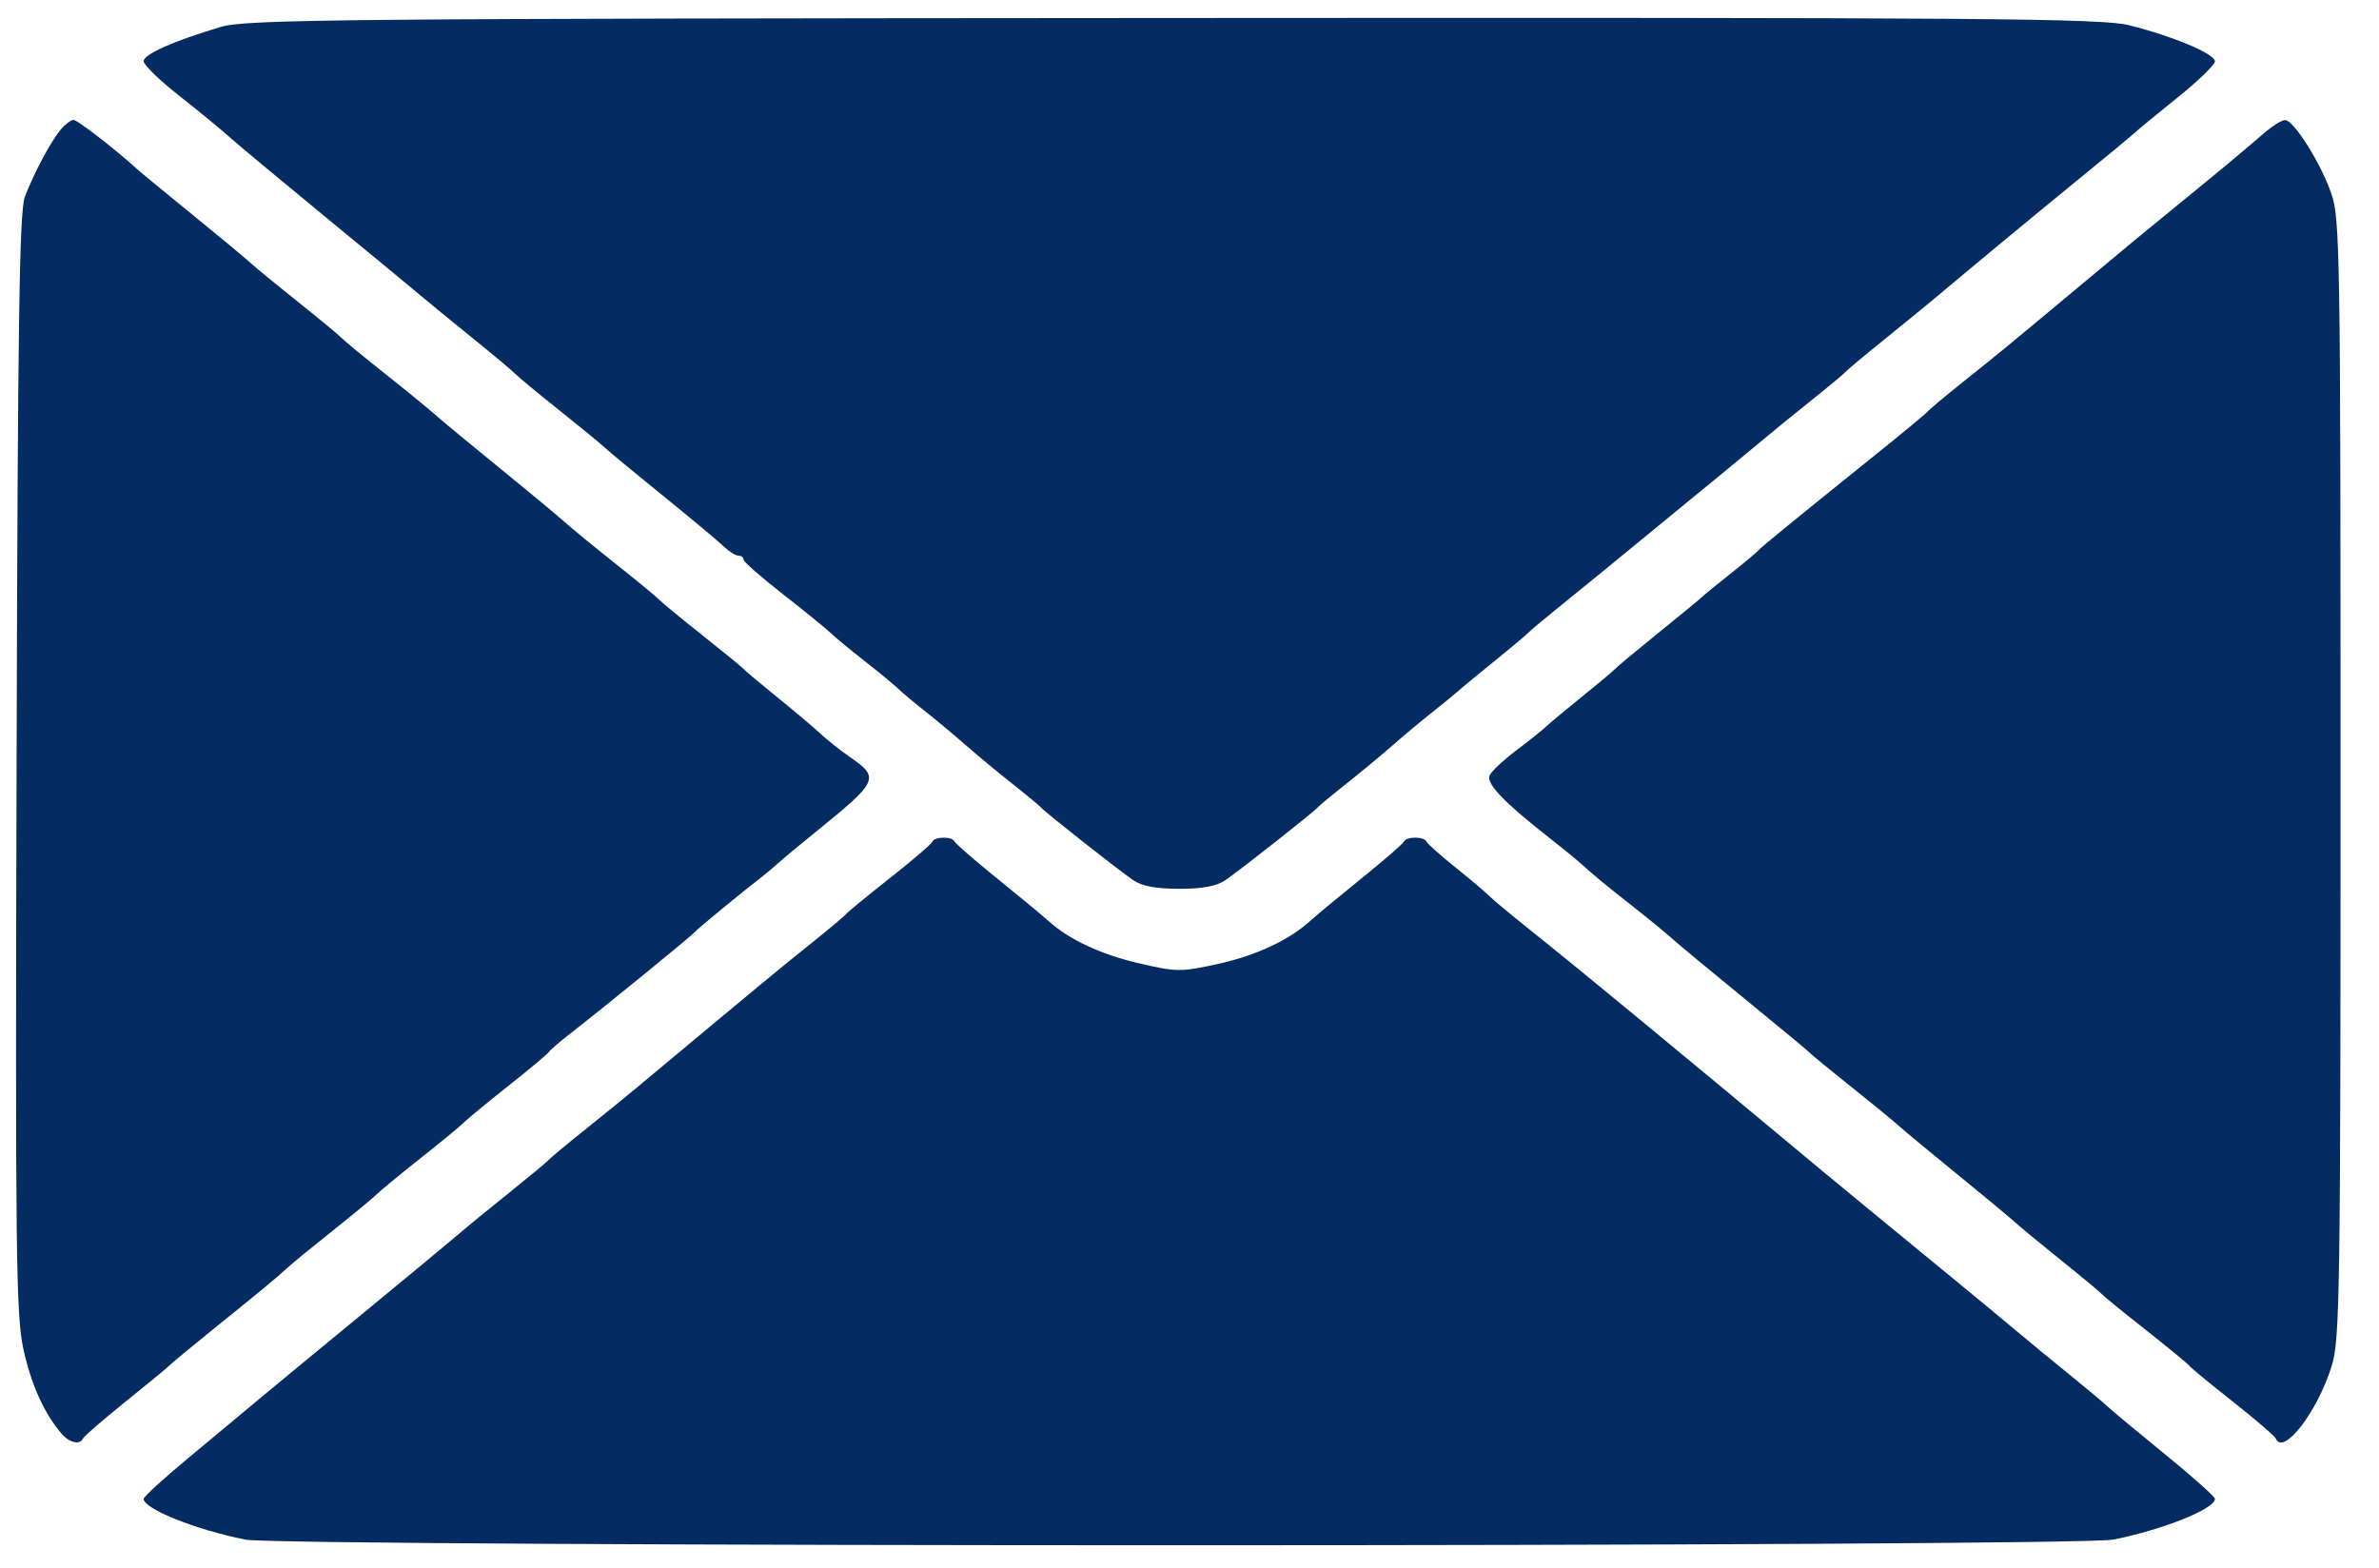 <svg width="44" height="29" viewBox="0 0 44 29" fill="none" xmlns="http://www.w3.org/2000/svg">
<path fill-rule="evenodd" clip-rule="evenodd" d="M4.079 0.499C3.207 0.76 2.657 1.004 2.657 1.132C2.657 1.199 2.945 1.48 3.297 1.757C3.649 2.034 4.065 2.375 4.221 2.515C4.378 2.656 5.189 3.331 6.023 4.017C6.858 4.702 7.65 5.357 7.784 5.471C7.919 5.585 8.346 5.935 8.733 6.248C9.12 6.561 9.479 6.862 9.532 6.917C9.584 6.972 9.945 7.271 10.334 7.581C10.723 7.891 11.11 8.208 11.194 8.287C11.278 8.365 11.768 8.77 12.283 9.187C12.798 9.605 13.296 10.021 13.39 10.112C13.485 10.203 13.604 10.278 13.656 10.278C13.709 10.278 13.751 10.31 13.751 10.35C13.751 10.39 14.079 10.678 14.479 10.99C14.879 11.303 15.274 11.623 15.356 11.703C15.438 11.783 15.719 12.015 15.98 12.219C16.24 12.423 16.524 12.656 16.609 12.737C16.694 12.819 16.927 13.014 17.126 13.17C17.324 13.326 17.66 13.606 17.871 13.792C18.082 13.977 18.469 14.297 18.73 14.503C18.99 14.709 19.225 14.903 19.251 14.935C19.315 15.014 20.66 16.075 20.955 16.279C21.118 16.392 21.38 16.441 21.811 16.441C22.243 16.441 22.505 16.392 22.667 16.279C22.963 16.075 24.308 15.014 24.372 14.935C24.398 14.903 24.632 14.709 24.893 14.503C25.154 14.297 25.54 13.977 25.751 13.792C25.963 13.606 26.298 13.326 26.496 13.17C26.694 13.014 26.905 12.841 26.965 12.786C27.025 12.731 27.33 12.479 27.643 12.227C27.956 11.974 28.233 11.741 28.259 11.71C28.285 11.678 28.643 11.381 29.054 11.049C29.464 10.717 29.891 10.369 30.002 10.276C30.113 10.183 30.63 9.759 31.151 9.333C31.673 8.907 32.273 8.413 32.485 8.235C32.697 8.056 33.145 7.691 33.481 7.422C33.816 7.154 34.112 6.908 34.138 6.875C34.164 6.843 34.503 6.56 34.89 6.248C35.277 5.935 35.704 5.586 35.838 5.473C36.541 4.881 37.626 3.983 38.453 3.308C38.965 2.891 39.43 2.506 39.487 2.452C39.544 2.398 39.9 2.105 40.278 1.801C40.656 1.497 40.966 1.197 40.966 1.134C40.966 0.998 40.195 0.672 39.388 0.469C38.871 0.338 36.871 0.323 21.703 0.333C6.141 0.343 4.554 0.358 4.079 0.499ZM1.129 2.39C0.946 2.604 0.627 3.2 0.46 3.64C0.358 3.907 0.328 5.957 0.307 14.118C0.282 23.198 0.296 24.338 0.434 24.961C0.579 25.617 0.813 26.137 1.136 26.517C1.282 26.689 1.48 26.735 1.535 26.609C1.552 26.569 1.908 26.261 2.325 25.925C2.742 25.589 3.105 25.29 3.131 25.26C3.157 25.23 3.52 24.93 3.937 24.593C4.893 23.821 5.117 23.636 5.308 23.458C5.392 23.38 5.78 23.062 6.169 22.753C6.558 22.442 6.919 22.144 6.971 22.089C7.024 22.034 7.386 21.735 7.777 21.425C8.169 21.115 8.531 20.816 8.583 20.761C8.636 20.706 8.998 20.407 9.389 20.097C9.781 19.787 10.124 19.5 10.152 19.459C10.181 19.418 10.357 19.266 10.543 19.122C11.169 18.636 12.755 17.343 12.85 17.241C12.932 17.154 13.727 16.5 14.111 16.204C14.179 16.152 14.307 16.044 14.396 15.963C14.485 15.882 14.792 15.627 15.079 15.395C16.252 14.446 16.278 14.388 15.717 14.002C15.549 13.886 15.304 13.693 15.174 13.571C15.043 13.45 14.681 13.144 14.368 12.891C14.055 12.638 13.777 12.405 13.751 12.373C13.725 12.342 13.384 12.063 12.993 11.753C12.601 11.443 12.239 11.144 12.187 11.089C12.134 11.034 11.772 10.735 11.381 10.425C10.989 10.114 10.563 9.764 10.432 9.647C10.302 9.53 9.769 9.087 9.247 8.663C8.726 8.239 8.192 7.798 8.062 7.682C7.931 7.566 7.505 7.217 7.114 6.907C6.722 6.597 6.36 6.298 6.308 6.243C6.255 6.188 5.894 5.889 5.505 5.579C5.116 5.269 4.729 4.951 4.645 4.873C4.561 4.795 4.073 4.389 3.56 3.972C3.047 3.555 2.581 3.171 2.524 3.118C2.144 2.77 1.431 2.218 1.361 2.218C1.315 2.218 1.21 2.295 1.129 2.39ZM41.867 2.469C41.378 2.889 41.125 3.099 40.346 3.735C39.526 4.404 39.559 4.377 38.453 5.3C37.149 6.388 36.953 6.55 36.319 7.055C35.98 7.325 35.682 7.575 35.656 7.609C35.63 7.643 35.203 7.997 34.707 8.396C33.156 9.644 32.575 10.118 32.526 10.178C32.5 10.21 32.266 10.406 32.005 10.613C31.744 10.82 31.509 11.012 31.483 11.039C31.457 11.067 31.095 11.366 30.677 11.703C30.26 12.04 29.897 12.342 29.871 12.374C29.845 12.405 29.568 12.638 29.255 12.89C28.942 13.143 28.64 13.395 28.584 13.45C28.528 13.504 28.285 13.699 28.043 13.881C27.801 14.064 27.579 14.274 27.549 14.348C27.489 14.495 27.815 14.838 28.591 15.447C28.852 15.652 29.138 15.884 29.227 15.964C29.494 16.205 29.7 16.375 30.2 16.767C30.463 16.973 30.784 17.236 30.914 17.352C31.045 17.469 31.663 17.982 32.289 18.493C32.915 19.004 33.449 19.447 33.475 19.477C33.501 19.508 33.841 19.787 34.23 20.097C34.619 20.407 35.007 20.725 35.092 20.803C35.178 20.881 35.666 21.287 36.178 21.704C36.691 22.121 37.179 22.527 37.263 22.605C37.348 22.683 37.735 23.003 38.124 23.316C38.514 23.629 38.853 23.911 38.88 23.944C38.906 23.976 39.268 24.272 39.686 24.6C40.103 24.929 40.465 25.228 40.492 25.264C40.518 25.3 40.88 25.599 41.298 25.928C41.715 26.258 42.07 26.562 42.088 26.605C42.225 26.943 42.86 26.123 43.127 25.262C43.276 24.782 43.289 23.889 43.289 14.403C43.289 4.701 43.279 4.037 43.118 3.579C42.92 3.009 42.419 2.216 42.261 2.221C42.2 2.222 42.023 2.334 41.867 2.469ZM17.244 15.571C17.227 15.614 16.871 15.918 16.454 16.247C16.037 16.576 15.674 16.874 15.648 16.908C15.622 16.943 15.344 17.176 15.031 17.427C14.396 17.936 14.146 18.143 11.801 20.099C11.589 20.276 11.141 20.641 10.805 20.909C10.47 21.177 10.174 21.424 10.148 21.456C10.122 21.489 9.802 21.754 9.437 22.047C9.072 22.338 8.645 22.688 8.489 22.823C8.332 22.958 7.521 23.63 6.687 24.316C5.852 25.002 4.978 25.724 4.743 25.921C4.508 26.118 3.943 26.588 3.487 26.967C3.03 27.345 2.657 27.687 2.657 27.726C2.657 27.911 3.616 28.295 4.534 28.479C5.236 28.619 38.387 28.619 39.088 28.479C40.009 28.295 40.966 27.911 40.966 27.725C40.966 27.686 40.553 27.317 40.049 26.907C39.545 26.497 39.065 26.097 38.982 26.019C38.899 25.94 38.575 25.67 38.263 25.417C37.95 25.164 37.502 24.796 37.268 24.598C37.033 24.401 36.536 23.989 36.163 23.683C35.791 23.377 35.07 22.785 34.562 22.368C34.054 21.951 33.314 21.338 32.917 21.005C32.52 20.673 32.024 20.261 31.815 20.088C31.607 19.916 30.902 19.334 30.251 18.794C29.599 18.255 28.745 17.558 28.354 17.246C27.963 16.934 27.6 16.633 27.548 16.577C27.496 16.522 27.219 16.287 26.932 16.056C26.645 15.825 26.396 15.604 26.379 15.564C26.337 15.471 26.008 15.472 25.968 15.566C25.95 15.606 25.595 15.915 25.177 16.252C24.76 16.589 24.334 16.942 24.231 17.036C23.843 17.391 23.229 17.676 22.526 17.831C21.838 17.982 21.761 17.981 21.07 17.82C20.356 17.654 19.767 17.378 19.392 17.036C19.288 16.942 18.862 16.589 18.445 16.252C18.028 15.915 17.672 15.606 17.655 15.566C17.613 15.469 17.284 15.473 17.244 15.571Z" fill="#042B62"/>
</svg>
